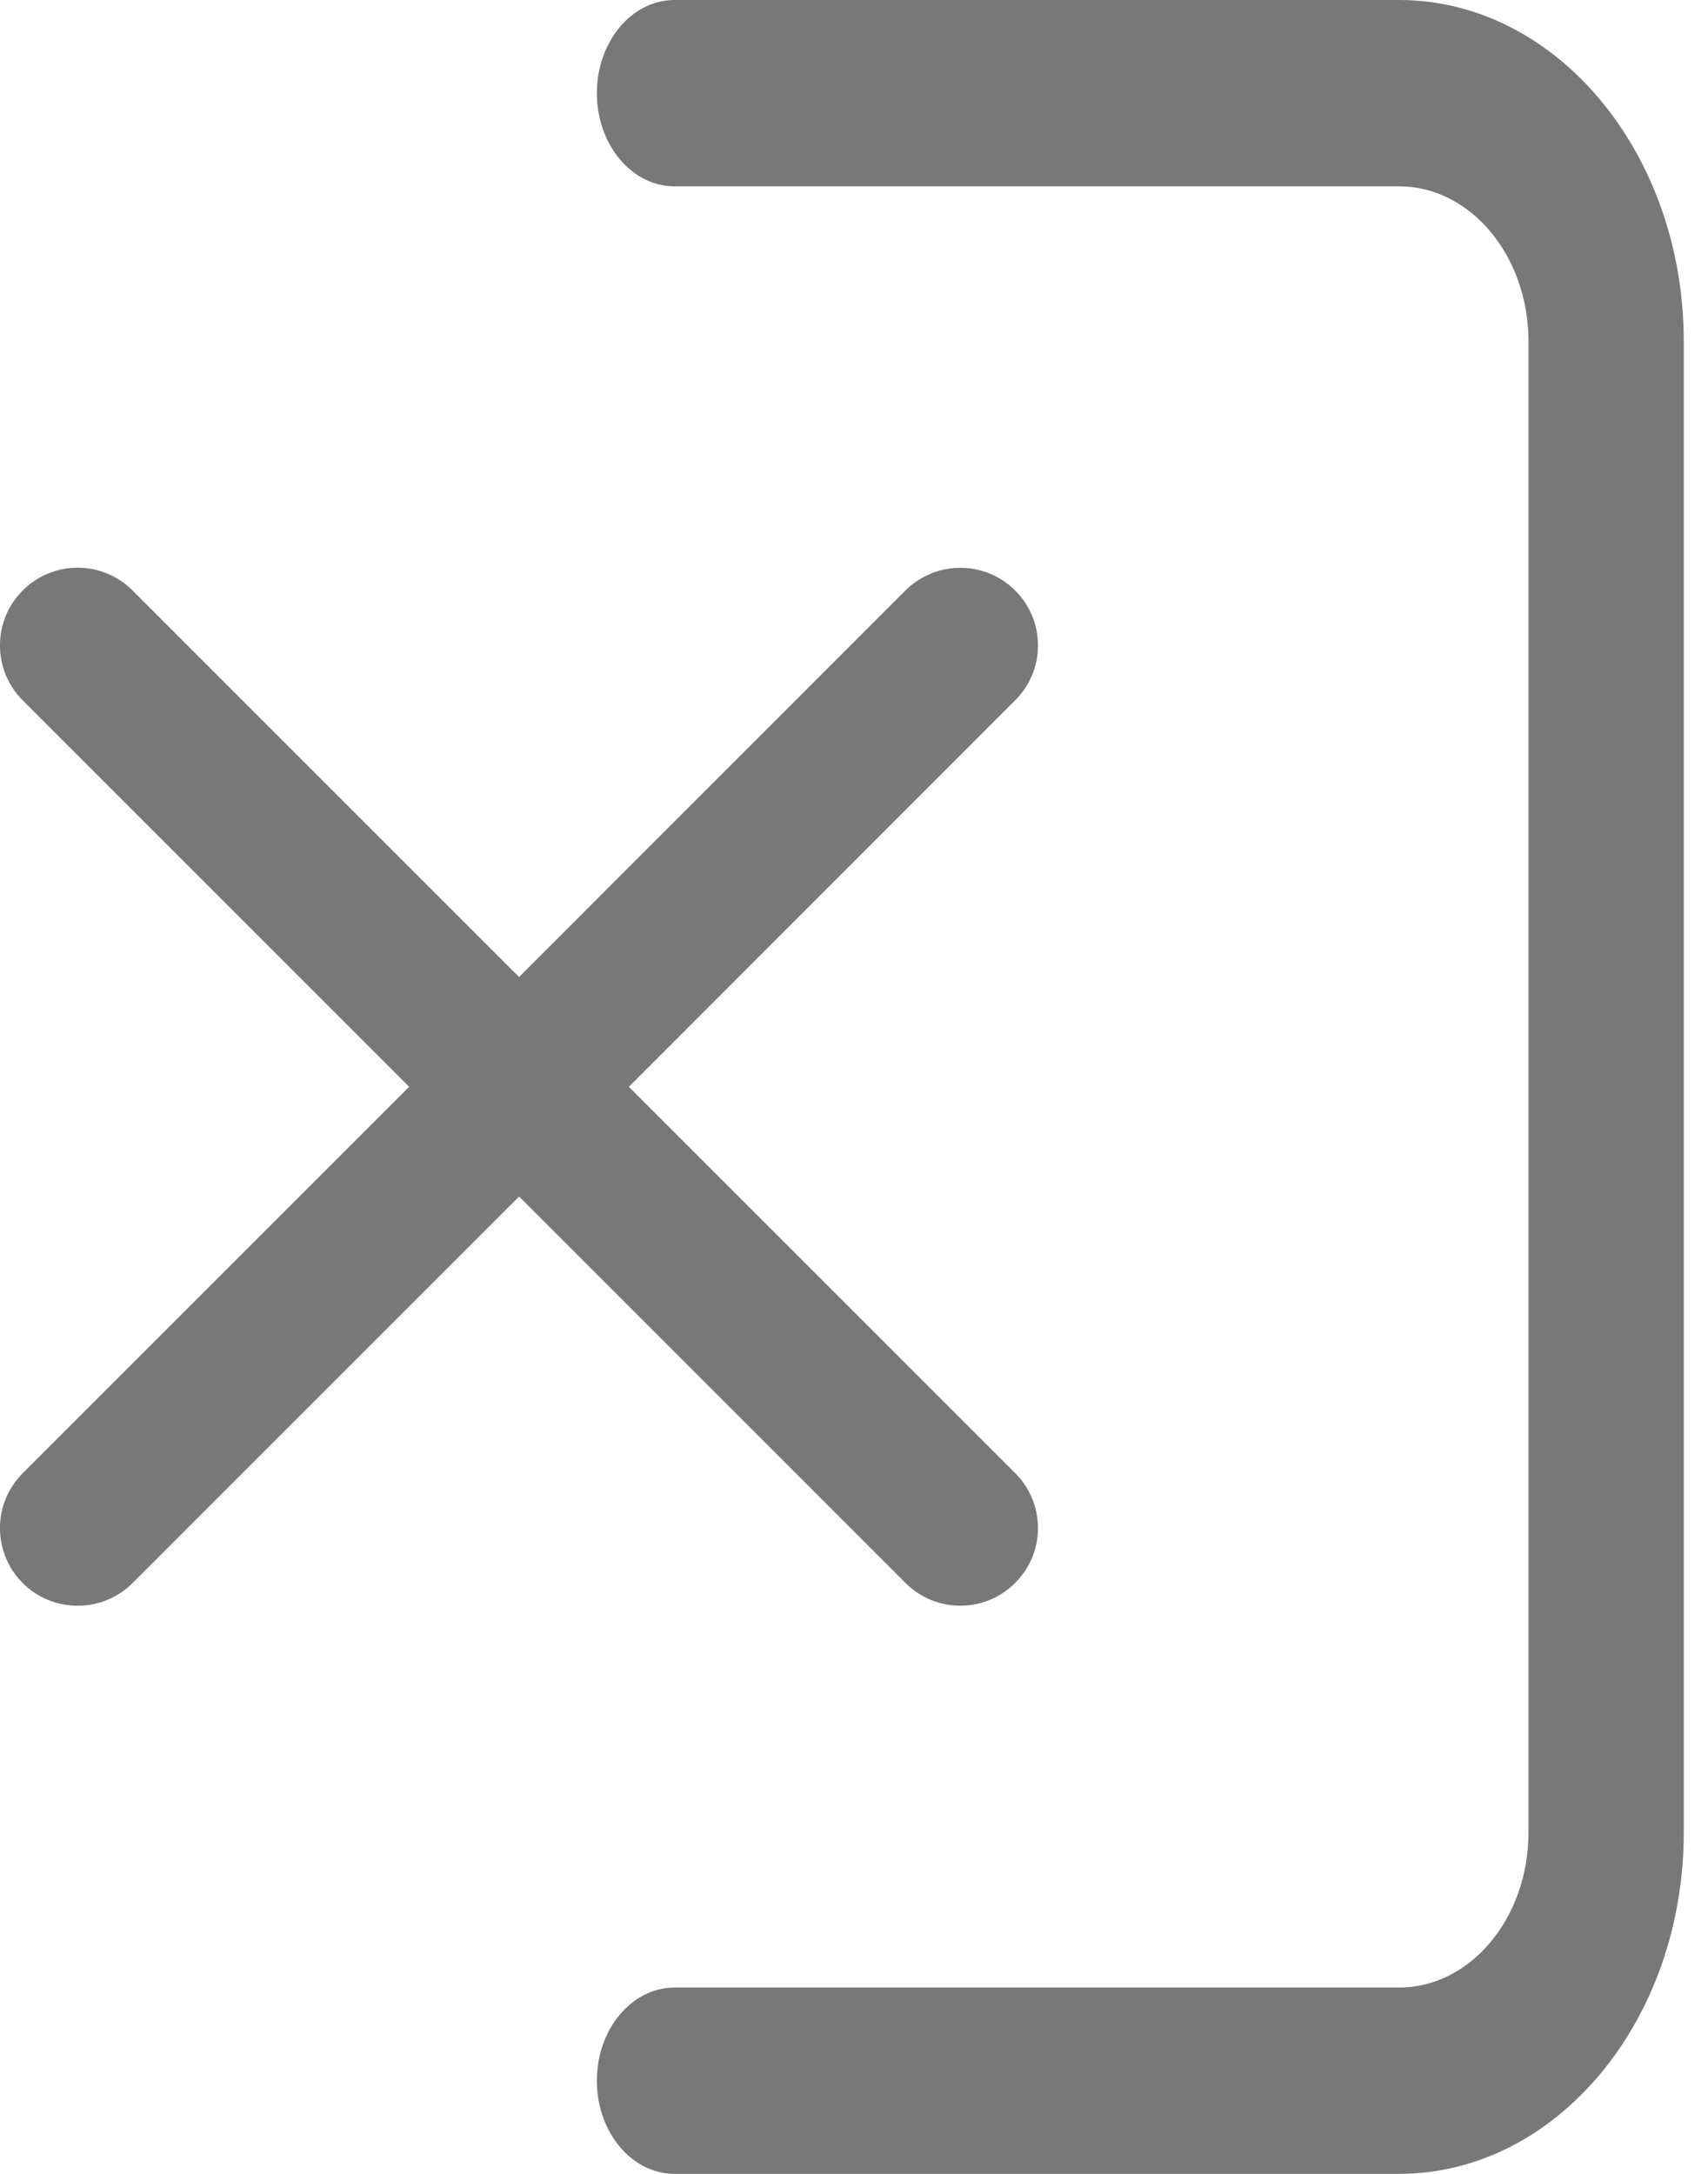 <svg width="11" height="14" viewBox="0 0 11 14" fill="none" xmlns="http://www.w3.org/2000/svg">
<path fill-rule="evenodd" clip-rule="evenodd" d="M3.844 0.6C3.844 0.269 4.068 0 4.344 0H9.01C10.023 0 10.844 0.985 10.844 2.2V11.8C10.844 13.015 10.023 14 9.01 14H4.344C4.068 14 3.844 13.731 3.844 13.4C3.844 13.069 4.068 12.8 4.344 12.8H9.01C9.471 12.8 9.844 12.352 9.844 11.8V2.2C9.844 1.648 9.471 1.2 9.01 1.2H4.344C4.068 1.2 3.844 0.931 3.844 0.6Z" fill="#787878"/>
<path fill-rule="evenodd" clip-rule="evenodd" d="M0.854 3.803C0.658 3.607 0.342 3.607 0.146 3.803C-0.049 3.998 -0.049 4.315 0.146 4.51L2.635 6.999L0.146 9.488C-0.049 9.683 -0.049 9.999 0.146 10.195C0.342 10.39 0.658 10.39 0.854 10.195L3.343 7.706L5.831 10.194C6.027 10.39 6.343 10.39 6.538 10.194C6.734 9.999 6.734 9.683 6.538 9.487L4.05 6.999L6.538 4.51C6.734 4.315 6.734 3.998 6.538 3.803C6.343 3.608 6.027 3.608 5.831 3.803L3.343 6.292L0.854 3.803Z" fill="#787878"/>
</svg>
